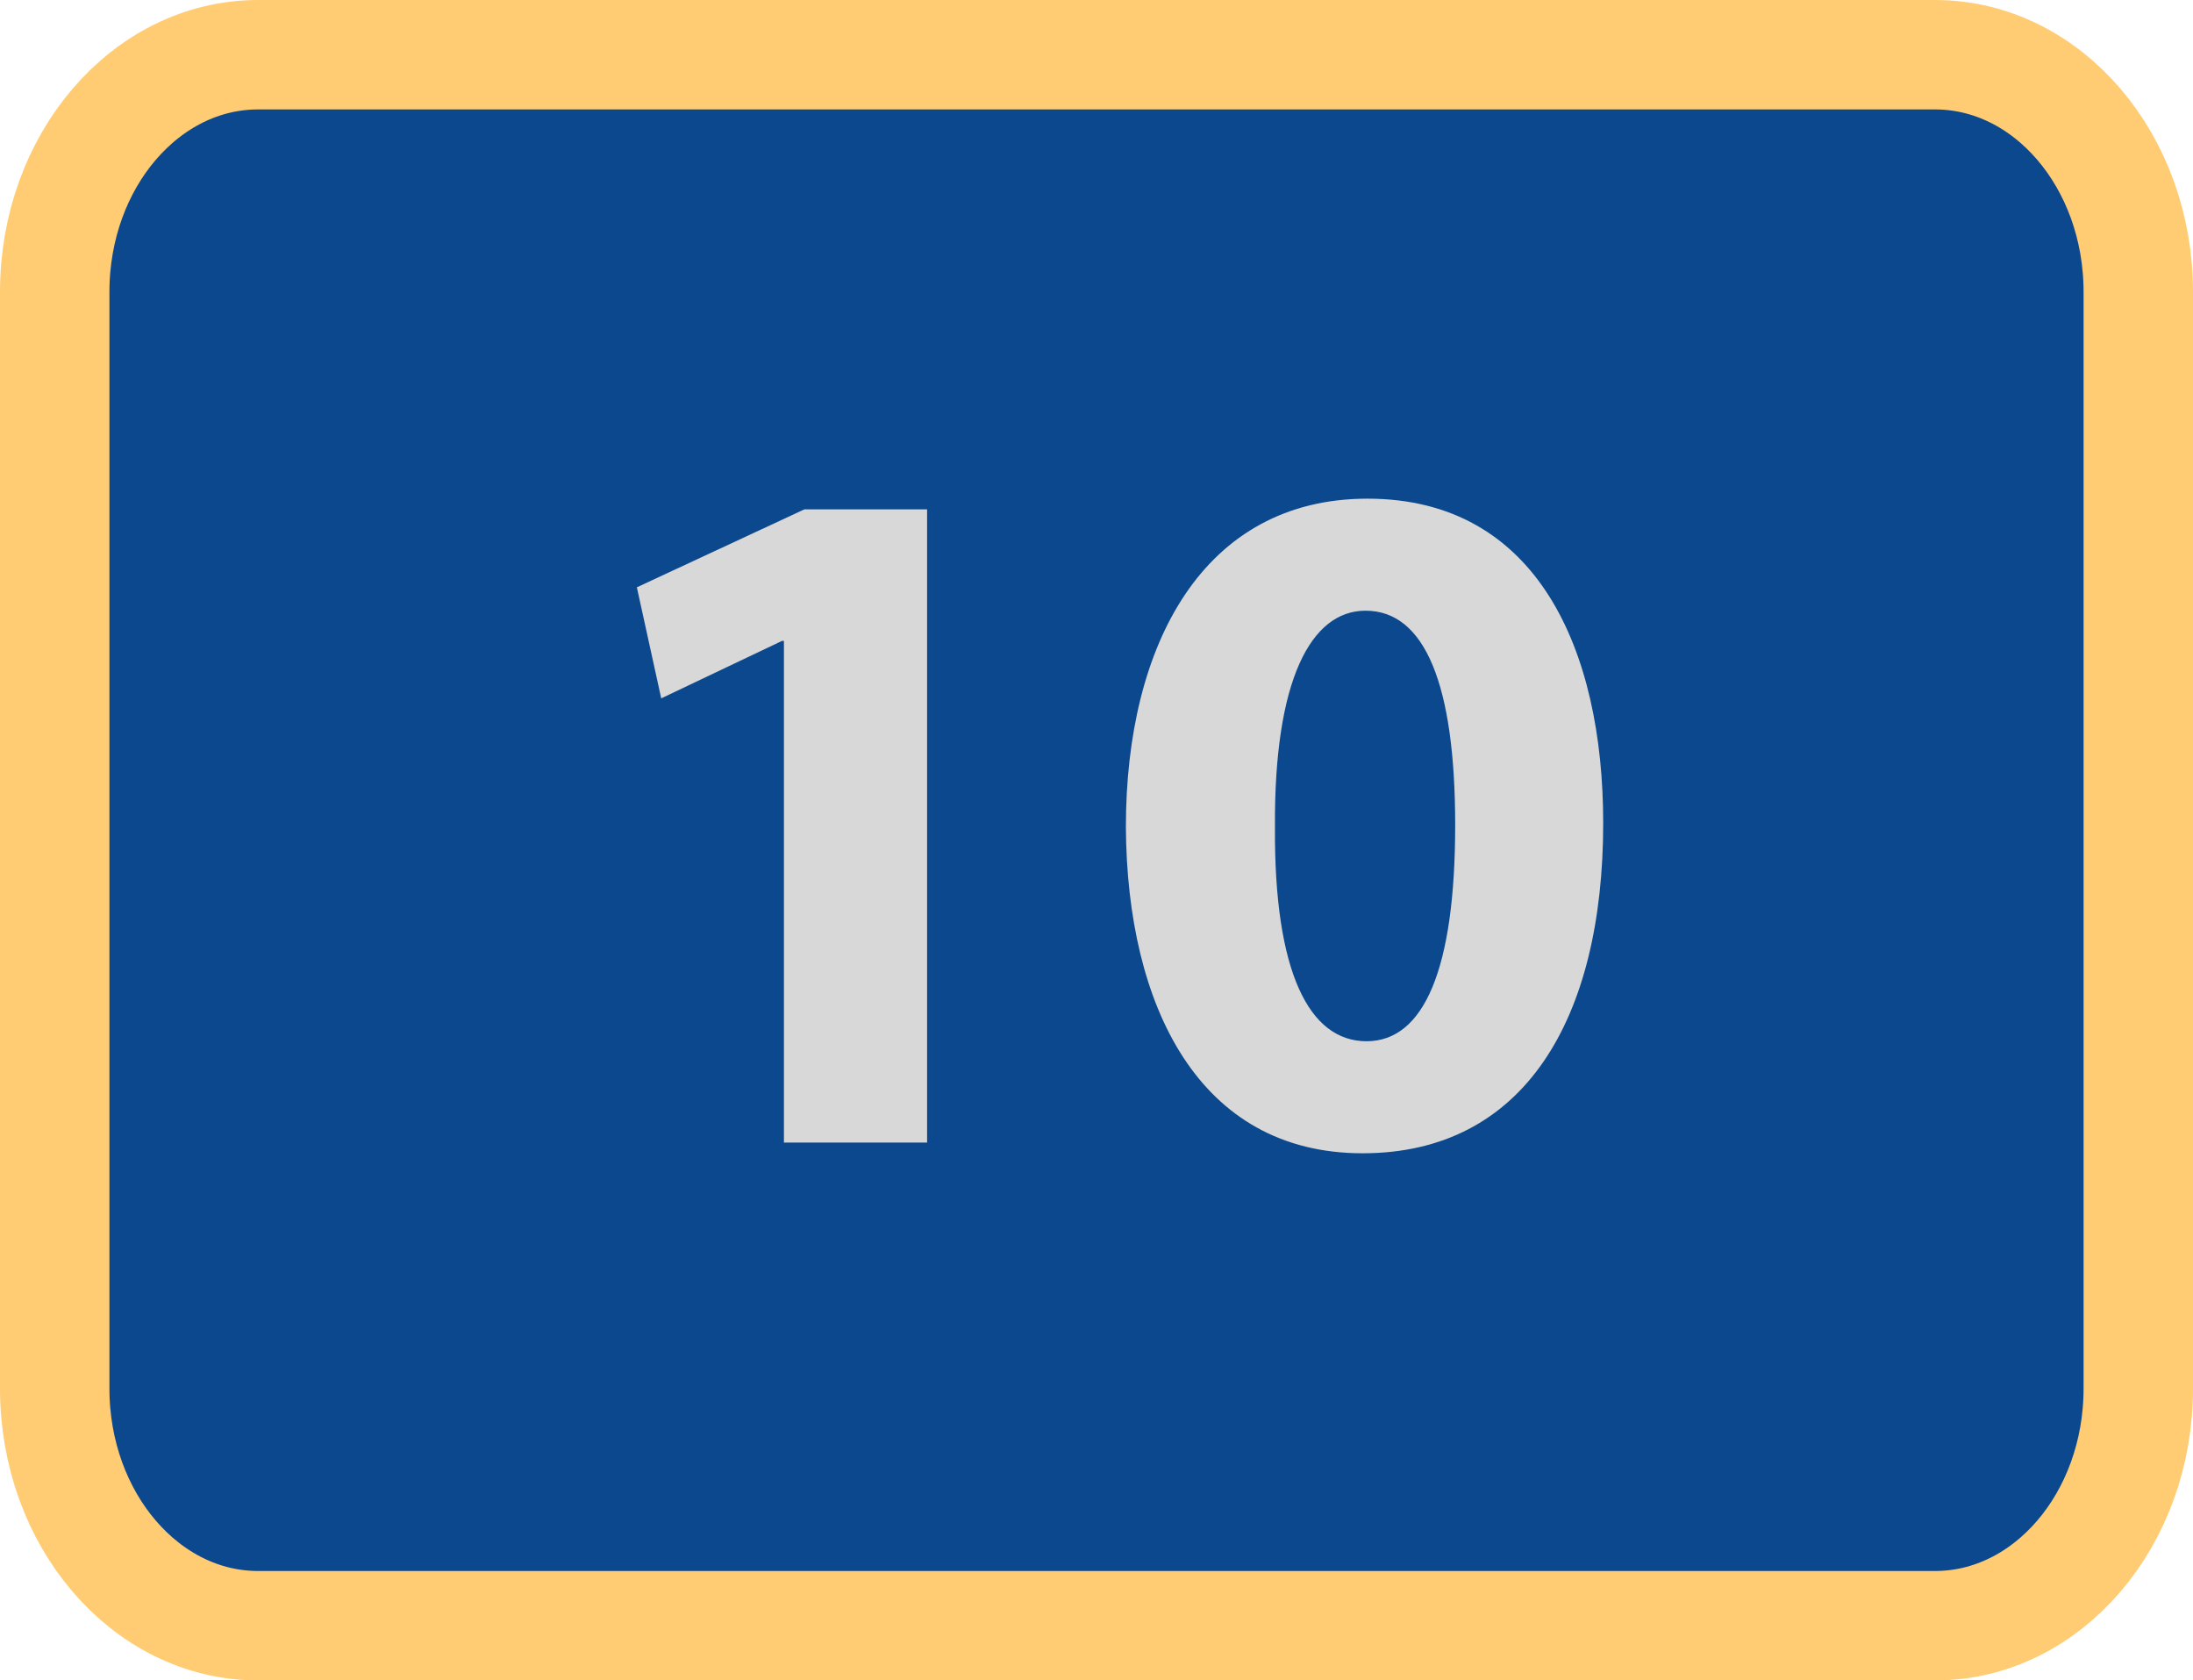 <?xml version="1.0" encoding="utf-8"?>
<!-- Generator: Adobe Illustrator 16.0.0, SVG Export Plug-In . SVG Version: 6.00 Build 0)  -->
<!DOCTYPE svg PUBLIC "-//W3C//DTD SVG 1.1//EN" "http://www.w3.org/Graphics/SVG/1.1/DTD/svg11.dtd">
<svg version="1.1" id="Capa_1" xmlns="http://www.w3.org/2000/svg" xmlns:xlink="http://www.w3.org/1999/xlink" x="0px" y="0px"
	 width="60.123px" height="46.066px" viewBox="0 0 60.123 46.066" enable-background="new 0 0 60.123 46.066" xml:space="preserve">
<g>
	<path fill="#0C488D" stroke="#FFCC73" stroke-width="3" stroke-miterlimit="10" d="M58.623,38.065c0,3.59-2.493,6.501-5.572,6.501
		H7.074c-3.078,0-5.574-2.911-5.574-6.501V8.001C1.5,4.411,3.996,1.5,7.074,1.5h45.977c3.079,0,5.572,2.911,5.572,6.501V38.065z"/>
	<g>
		<path fill="#D8D8D8" d="M21.493,17.569h-0.054l-3.311,1.575l-0.668-3.044l4.593-2.137h3.364v17.358h-3.925V17.569z"/>
		<path fill="#D8D8D8" d="M43.953,22.562c0,5.367-2.162,9.053-6.596,9.053c-4.486,0-6.463-4.032-6.49-8.946
			c0-5.021,2.138-8.999,6.624-8.999C42.139,13.67,43.953,17.81,43.953,22.562z M34.954,22.669c-0.026,3.979,0.935,5.875,2.511,5.875
			c1.574,0,2.43-1.976,2.43-5.928c0-3.846-0.828-5.875-2.457-5.875C35.942,16.741,34.928,18.637,34.954,22.669z"/>
	</g>
</g>
</svg>
